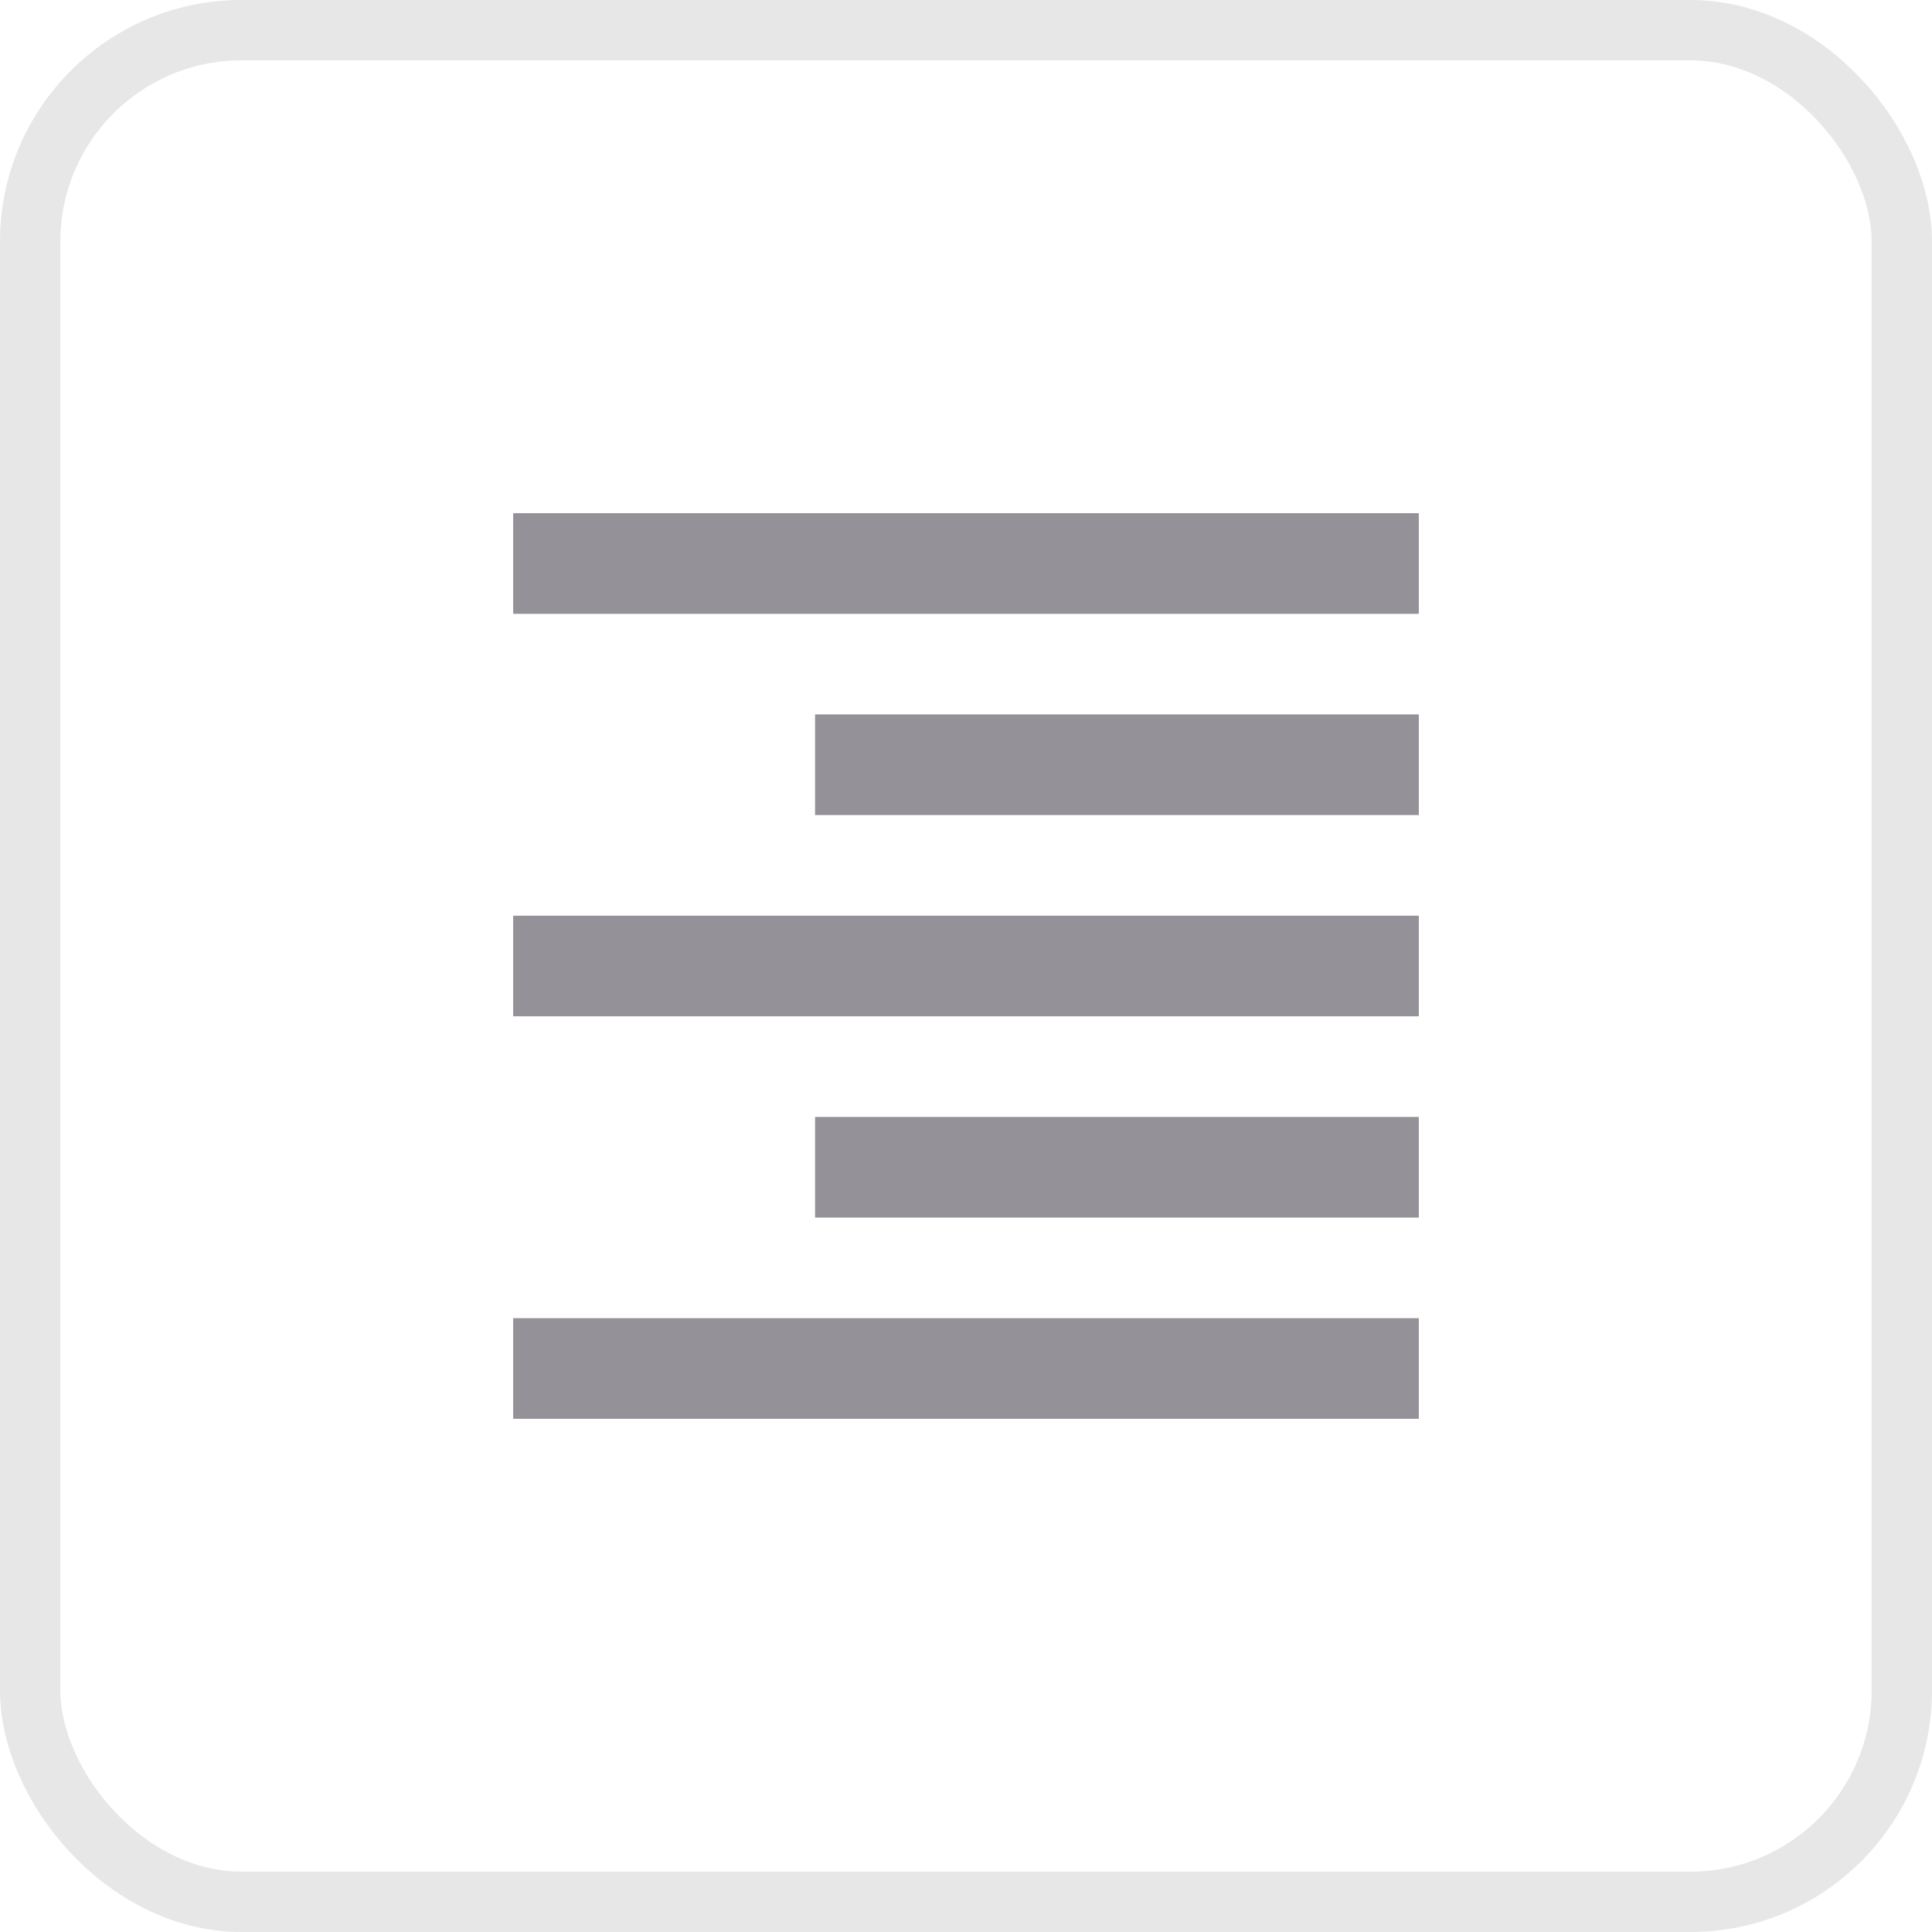 <svg width="32" height="32" viewBox="0 0 32 32" fill="none" xmlns="http://www.w3.org/2000/svg">
<path d="M8.5 23.5H23.5V21.833H8.5V23.5ZM13.5 20.167H23.5V18.5H13.5V20.167ZM8.5 16.833H23.5V15.167H8.5V16.833ZM13.5 13.5H23.5V11.833H13.5V13.5ZM8.5 8.5V10.167H23.5V8.5H8.5Z" fill="#3A3541" fill-opacity="0.54"/>
<rect x="0.5" y="0.5" width="31" height="31" rx="3.5" stroke="#3A3541" stroke-opacity="0.12"/>
</svg>
